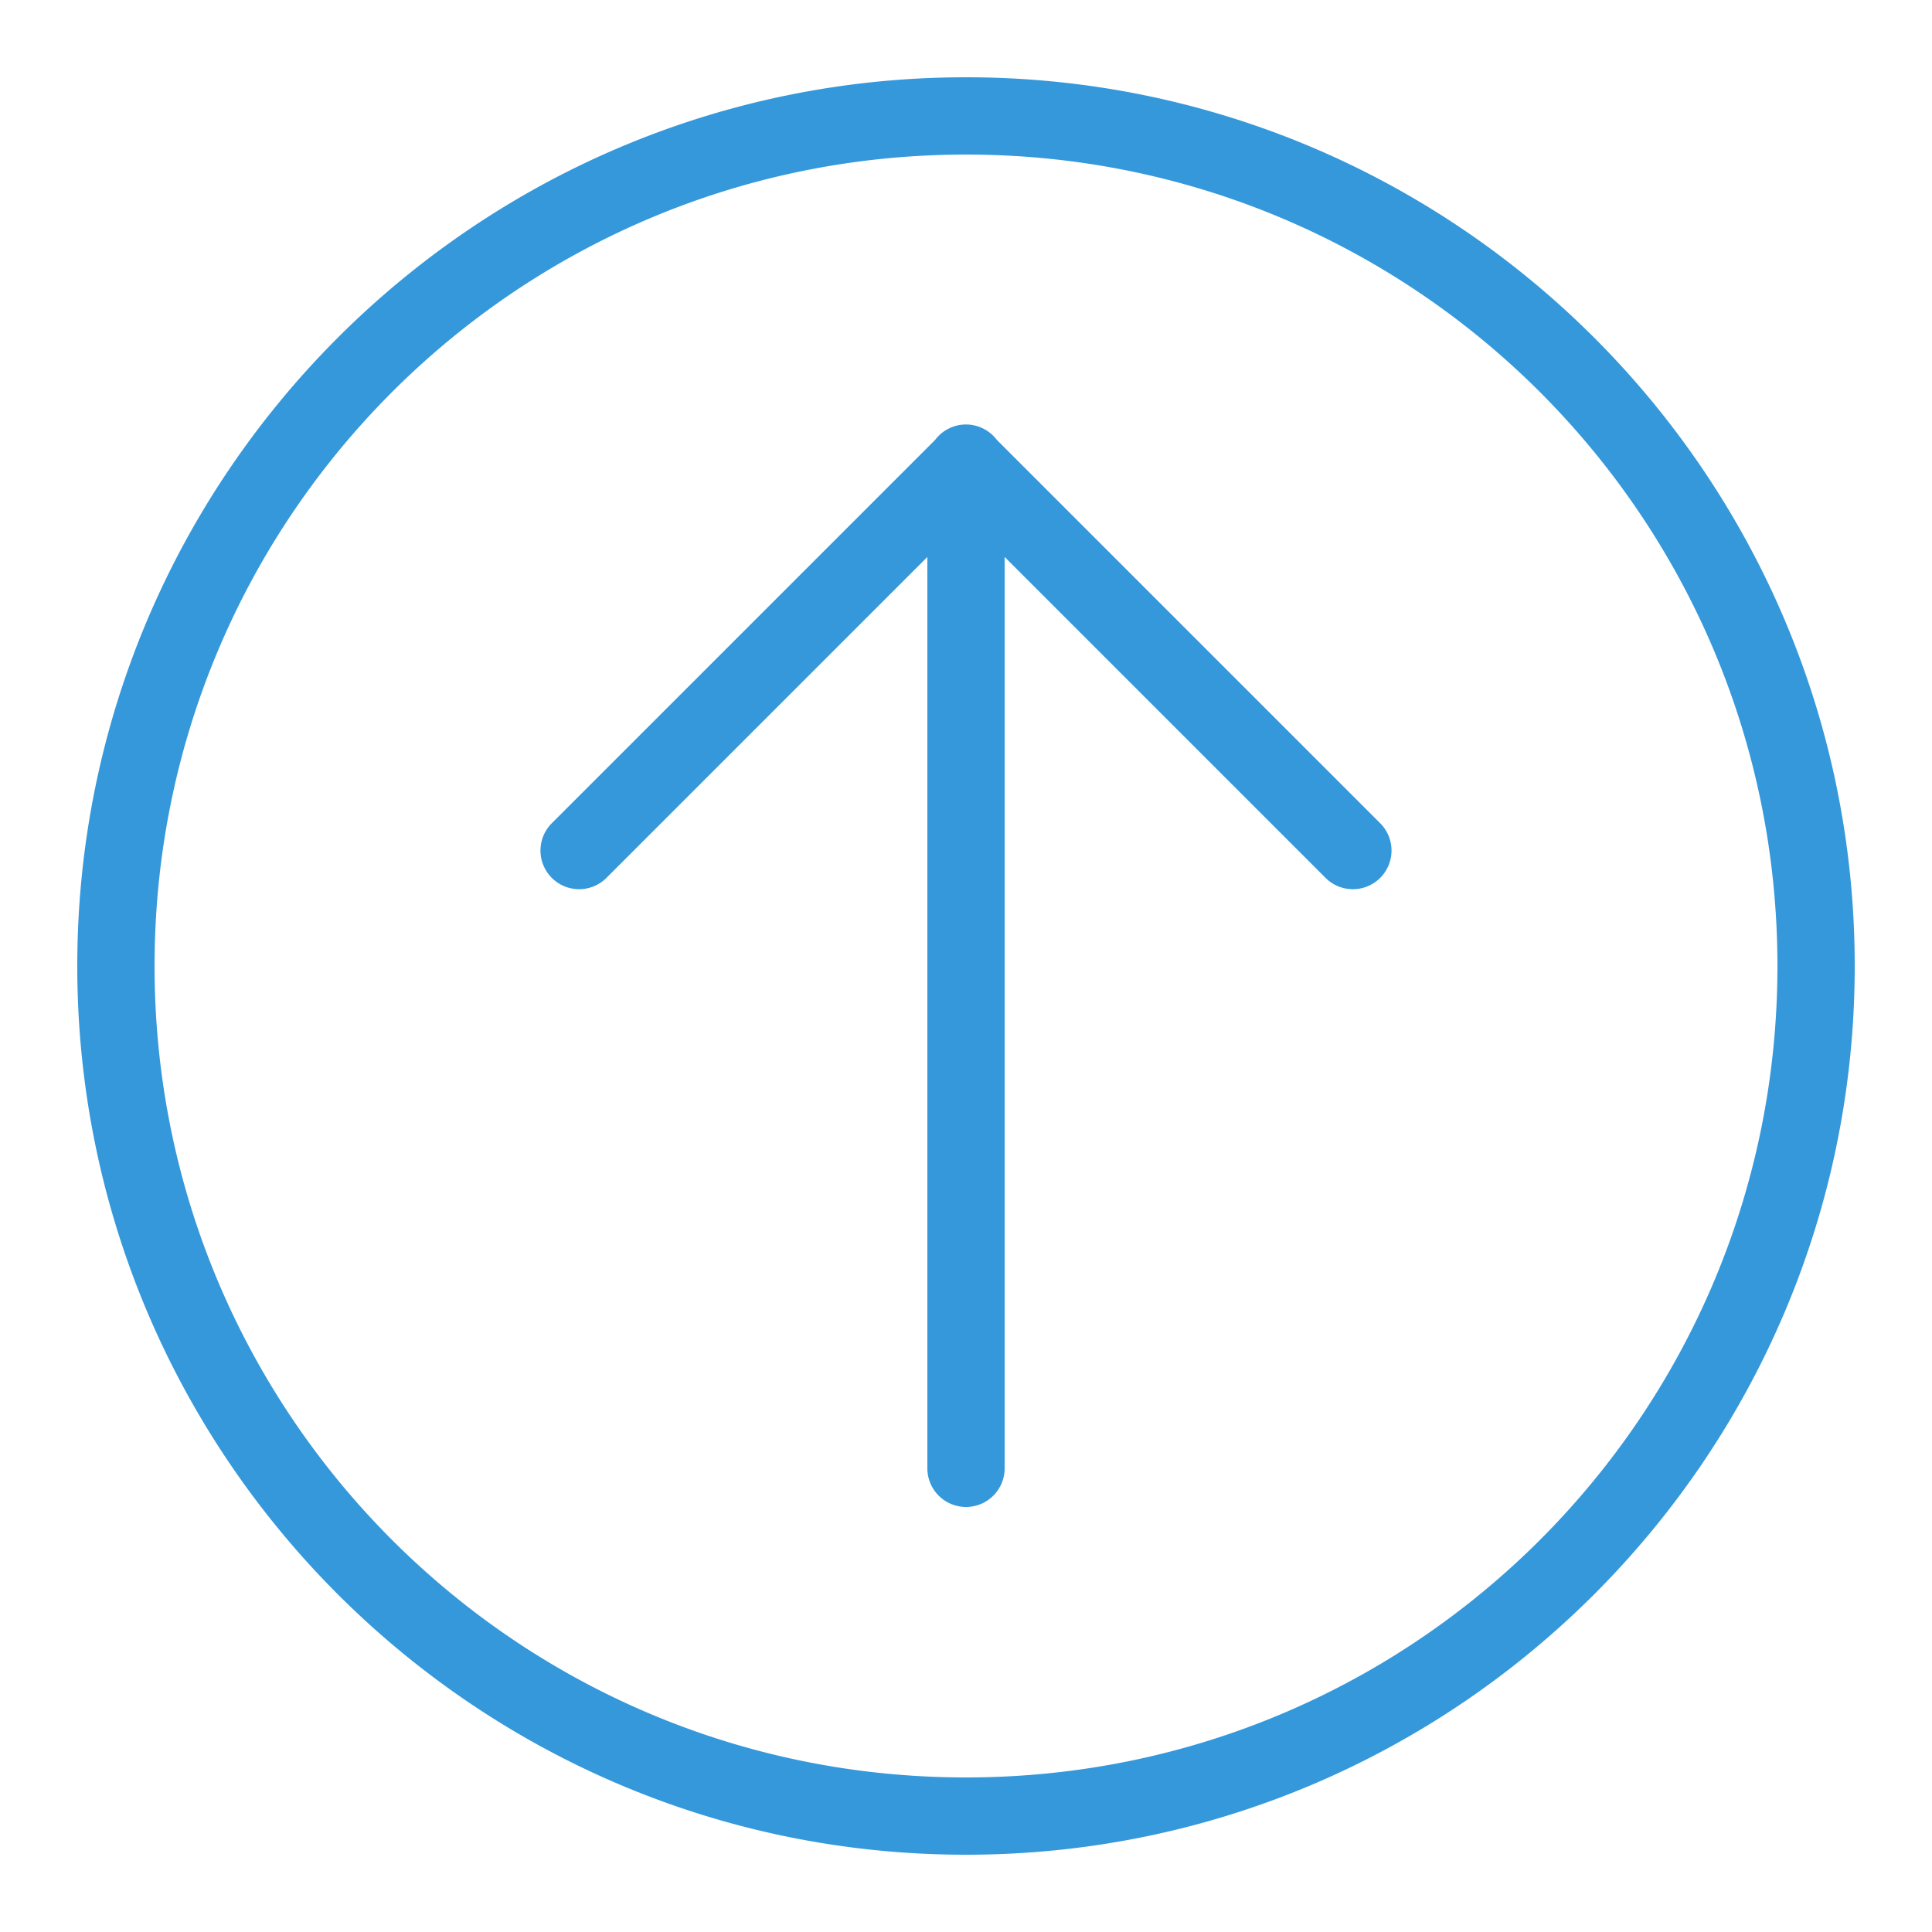 <svg fill="#3498db" xmlns="http://www.w3.org/2000/svg"  viewBox="0 0 50 50" width="500px" height="500px"><path d="M 25 2 C 12.309 2 2 12.309 2 25 C 2 37.691 12.309 48 25 48 C 37.691 48 48 37.691 48 25 C 48 12.309 37.691 2 25 2 z M 25 4 C 36.61 4 46 13.39 46 25 C 46 36.61 36.61 46 25 46 C 13.39 46 4 36.61 4 25 C 4 13.39 13.39 4 25 4 z M 24.984 10.986 A 1 1 0 0 0 24.207 11.377 A 1 1 0 0 0 24.203 11.383 L 14.293 21.293 A 1 1 0 1 0 15.707 22.707 L 24 14.414 L 24 38 A 1 1 0 1 0 26 38 L 26 14.414 L 34.293 22.707 A 1 1 0 1 0 35.707 21.293 L 25.795 11.381 A 1 1 0 0 0 24.984 10.986 z"/></svg>